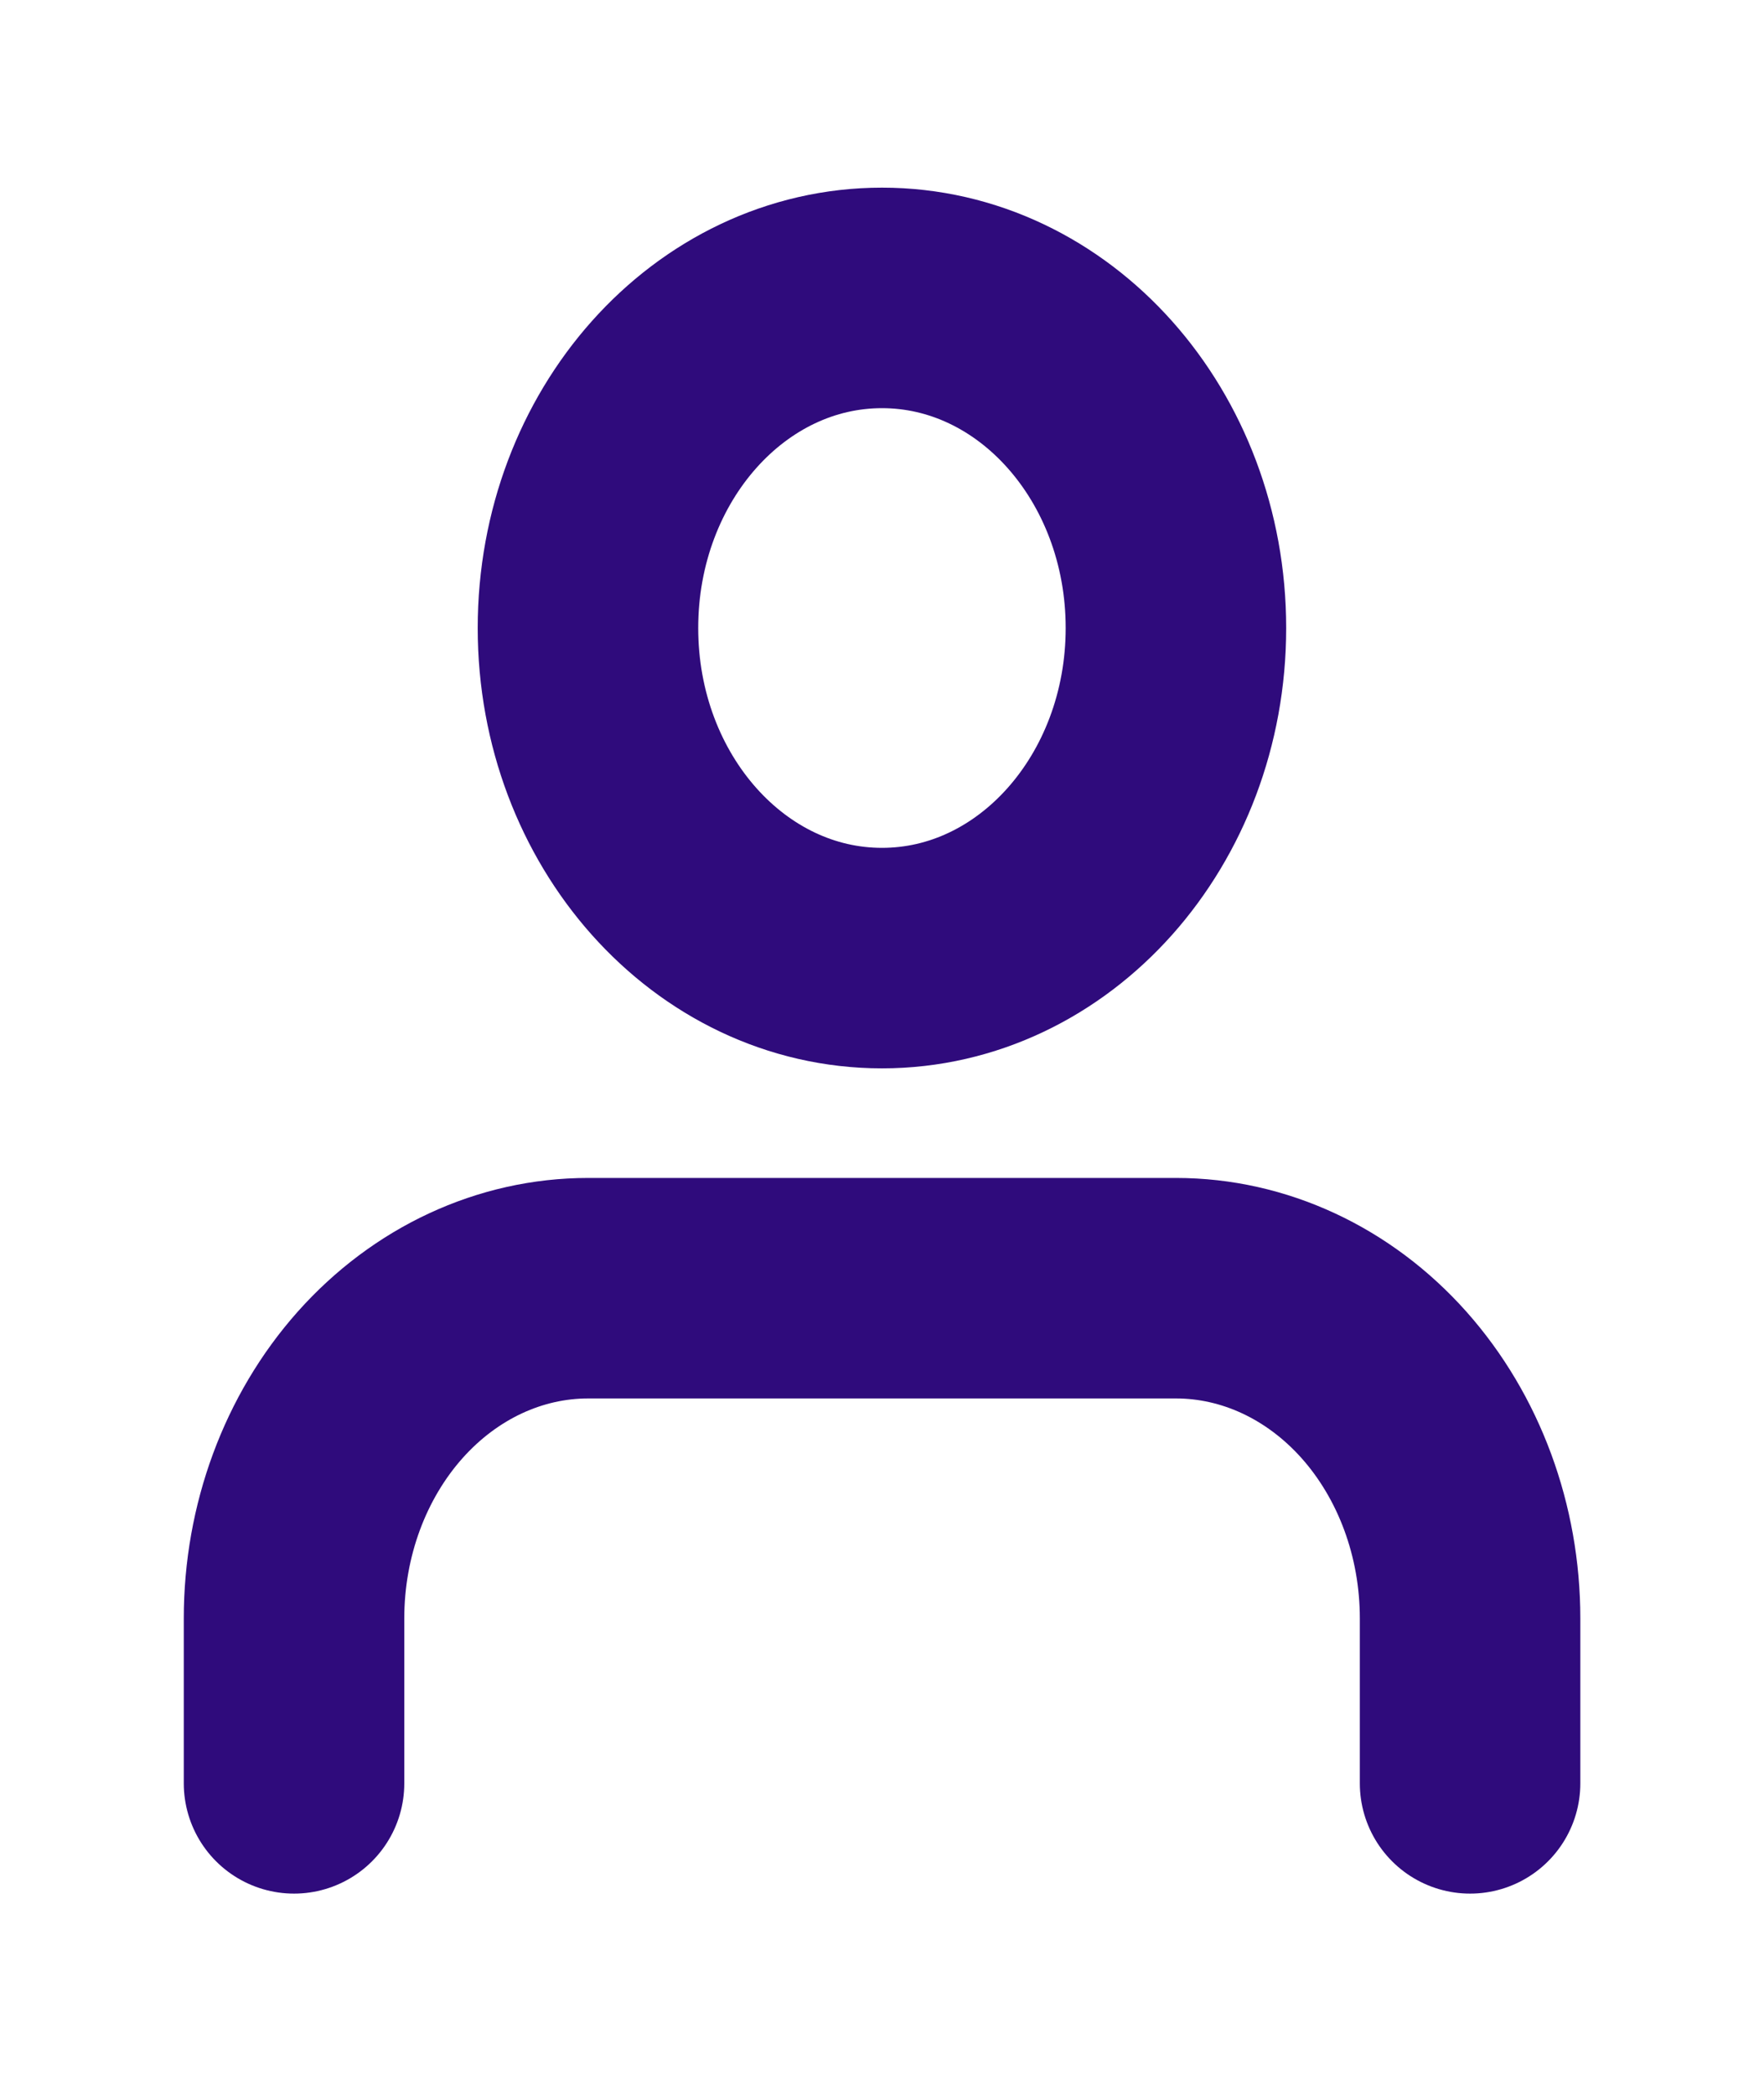 <svg width="16" height="19" viewBox="0 0 16 19" fill="none" xmlns="http://www.w3.org/2000/svg">
<path d="M13.334 16.175L13.334 14.678C13.334 13.884 13.053 13.123 12.553 12.561C12.053 12 11.374 11.684 10.667 11.684L5.334 11.684C4.626 11.684 3.948 12 3.448 12.561C2.948 13.123 2.667 13.884 2.667 14.678L2.667 16.175" stroke="#2F0B7C" stroke-width="2" stroke-linecap="round" stroke-linejoin="round"/>
<path d="M8 8.69C9.472 8.69 10.666 7.35 10.666 5.696C10.666 4.042 9.472 2.702 8 2.702C6.527 2.702 5.333 4.042 5.333 5.696C5.333 7.35 6.527 8.69 8 8.69Z" stroke="#2F0B7C" stroke-width="2" stroke-linecap="round" stroke-linejoin="round"/>
</svg>
